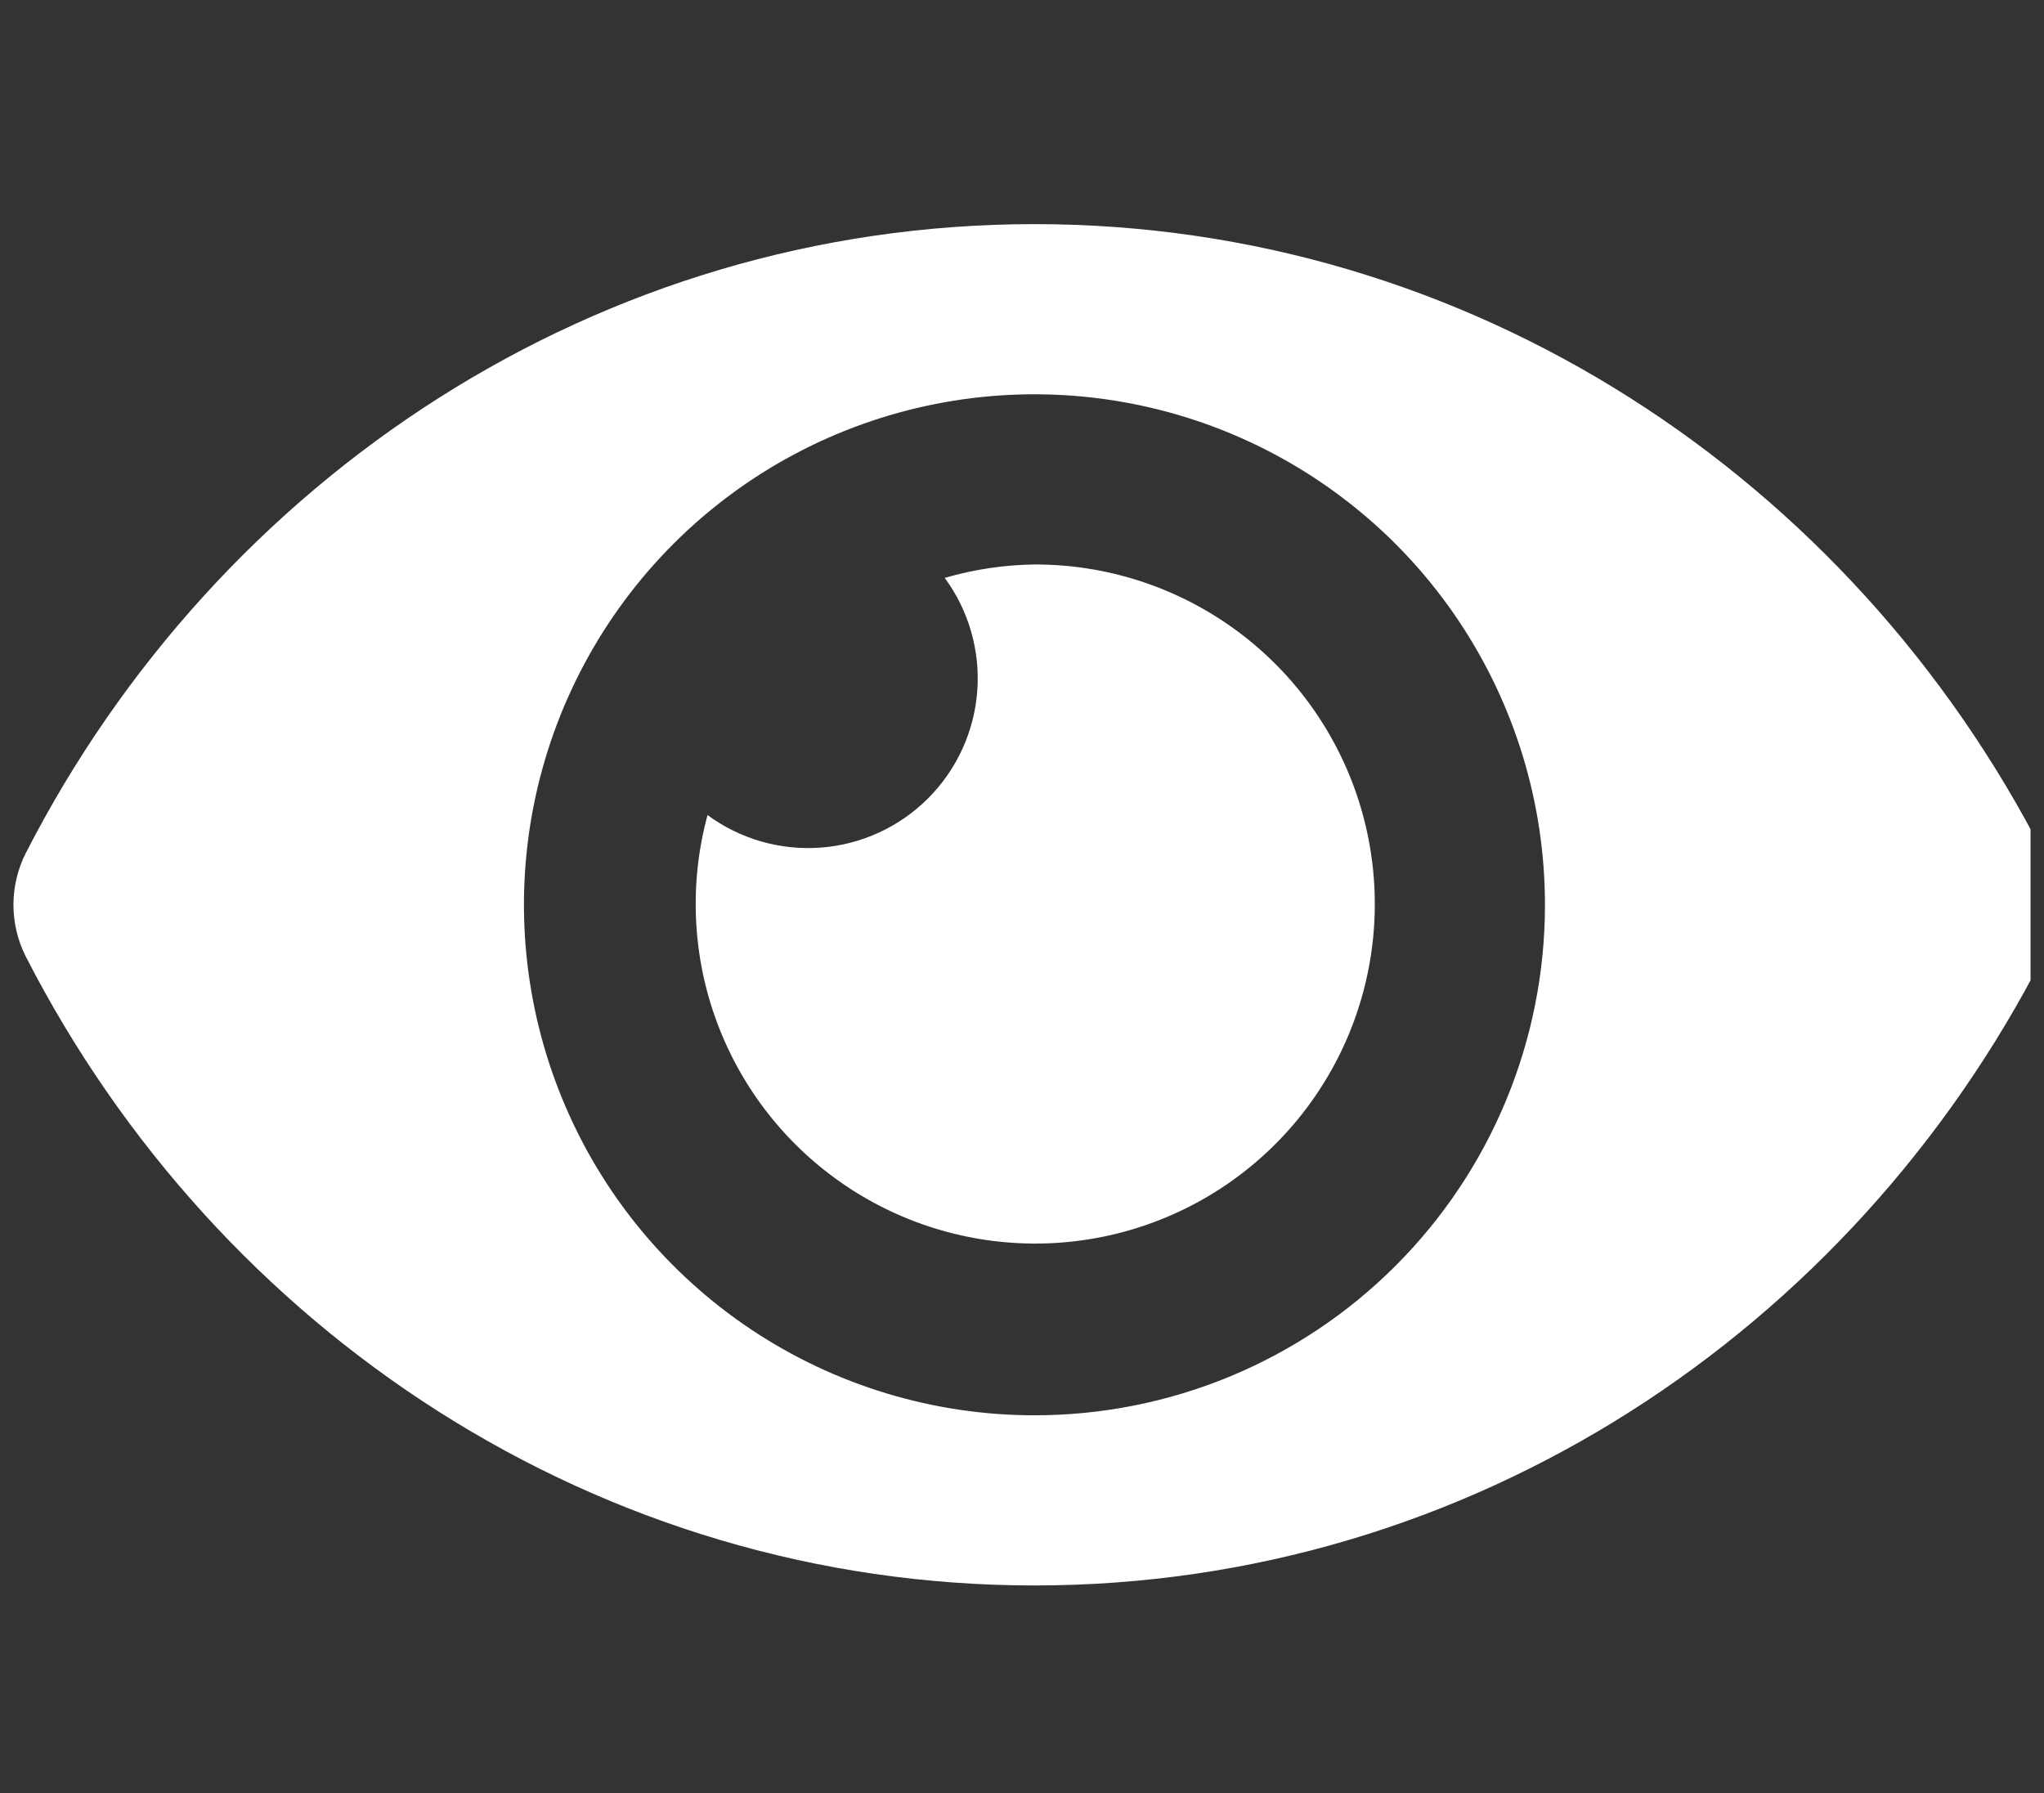 <svg width="114" height="100" viewBox="0 0 114 100" fill="none" xmlns="http://www.w3.org/2000/svg">
<rect x="0" y="0" width="114" height="100" fill="#333333" stroke="none"/>
<g clip-path="url(#clip0_169_750)">
<path d="M113.951 47.576C103.228 26.655 82.001 12.5 57.694 12.5C33.388 12.5 12.155 26.665 1.438 47.578C0.986 48.473 0.75 49.462 0.75 50.464C0.75 51.467 0.986 52.455 1.438 53.35C12.161 74.271 33.388 88.426 57.694 88.426C82.001 88.426 103.234 74.261 113.951 53.348C114.403 52.453 114.639 51.465 114.639 50.462C114.639 49.459 114.403 48.471 113.951 47.576V47.576ZM57.694 78.935C52.063 78.935 46.558 77.265 41.876 74.137C37.194 71.008 33.544 66.561 31.39 61.359C29.235 56.156 28.671 50.431 29.769 44.908C30.868 39.385 33.58 34.312 37.562 30.33C41.543 26.348 46.617 23.637 52.14 22.538C57.663 21.439 63.388 22.003 68.59 24.158C73.793 26.313 78.24 29.962 81.368 34.645C84.497 39.327 86.167 44.832 86.167 50.463C86.168 54.203 85.433 57.906 84.003 61.361C82.573 64.816 80.476 67.956 77.831 70.6C75.187 73.244 72.048 75.341 68.593 76.772C65.137 78.202 61.434 78.937 57.694 78.935V78.935ZM57.694 31.482C56 31.505 54.317 31.757 52.69 32.231C54.031 34.053 54.675 36.296 54.504 38.552C54.333 40.808 53.36 42.928 51.76 44.528C50.16 46.128 48.04 47.102 45.783 47.273C43.527 47.443 41.285 46.8 39.462 45.459C38.425 49.282 38.612 53.334 39.998 57.045C41.384 60.756 43.899 63.94 47.189 66.146C50.478 68.353 54.377 69.473 58.337 69.348C62.297 69.223 66.117 67.859 69.261 65.449C72.405 63.039 74.714 59.703 75.863 55.912C77.012 52.121 76.943 48.065 75.666 44.315C74.389 40.565 71.968 37.31 68.745 35.008C65.521 32.705 61.656 31.472 57.694 31.482V31.482Z" fill="white"/>
</g>
<defs>
<clipPath id="clip0_169_750">
<rect width="112.5" height="100" fill="white" transform="translate(0.75)"/>
</clipPath>
</defs>
</svg>

